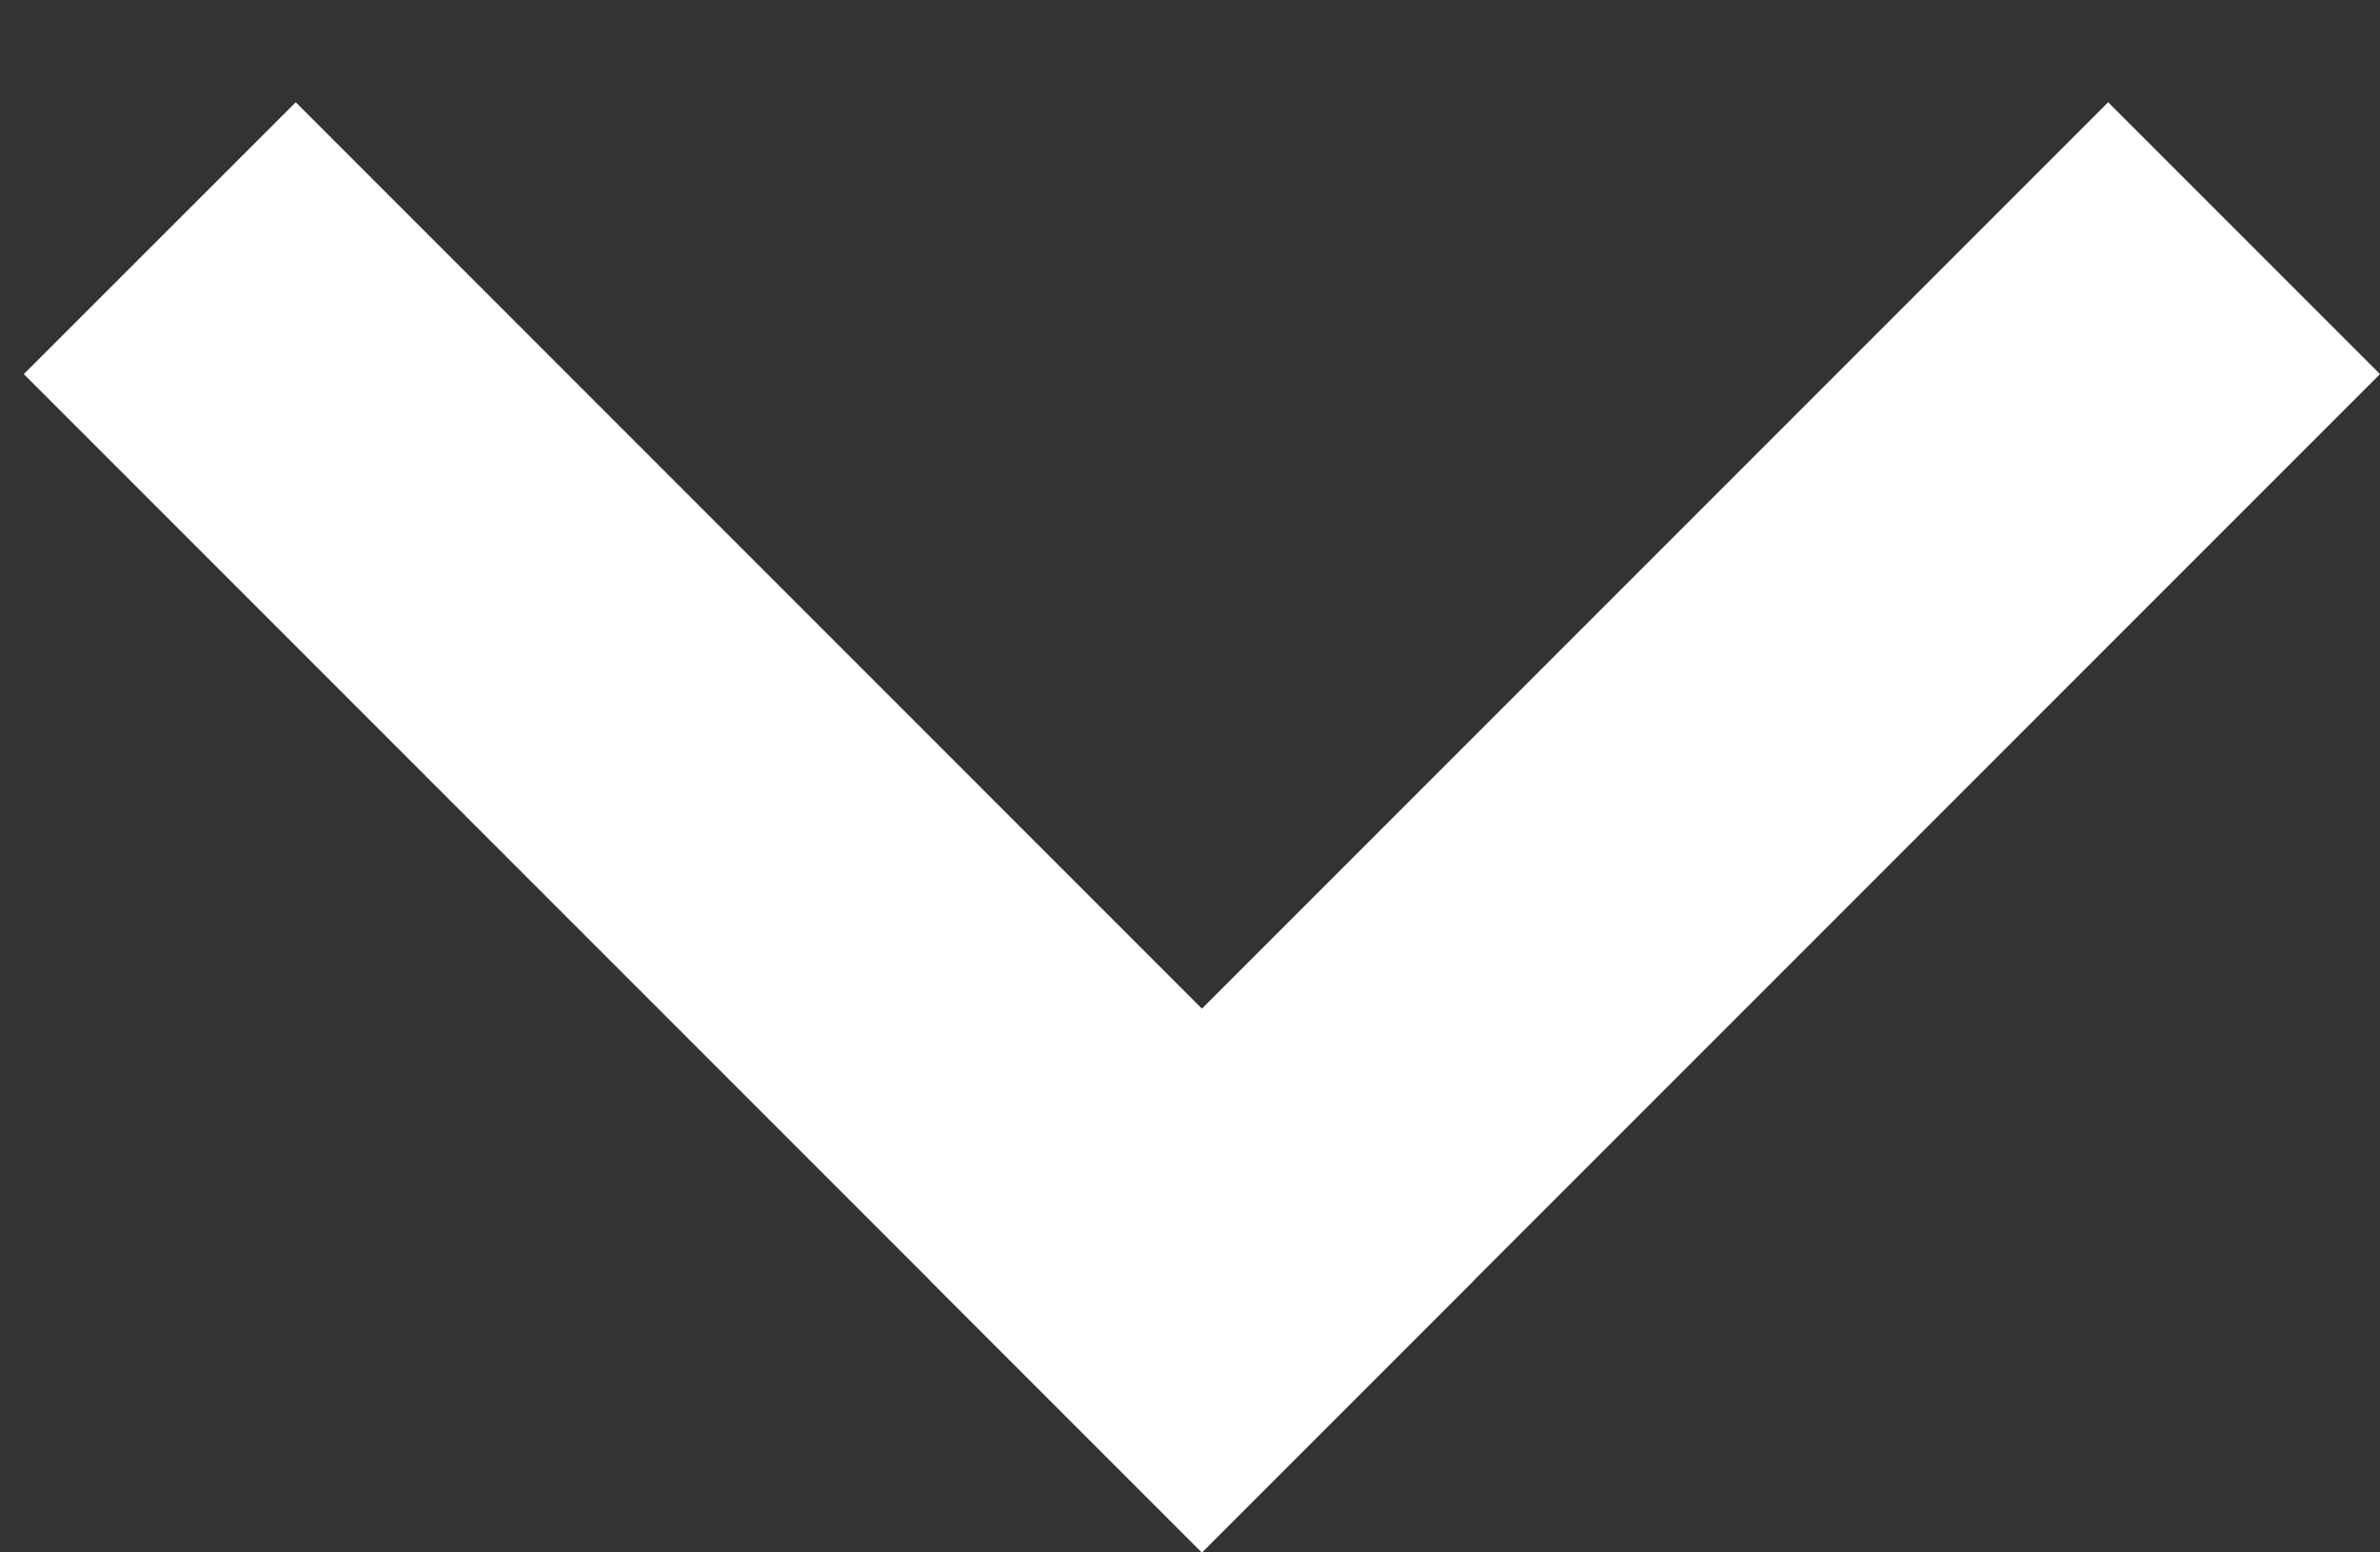<svg width="23" height="15" viewBox="0 0 23 15" fill="none" xmlns="http://www.w3.org/2000/svg">
<rect x="0" y="0" width="23" height="15" fill="#333333" stroke="none"/>
<path d="M2.858 0.988L14.242 12.373L11.615 15L0.23 3.615L2.858 0.988Z" fill="white"/>
<path d="M23 3.615L11.615 15L8.988 12.373L20.373 0.988L23 3.615Z" fill="white"/>
</svg>
